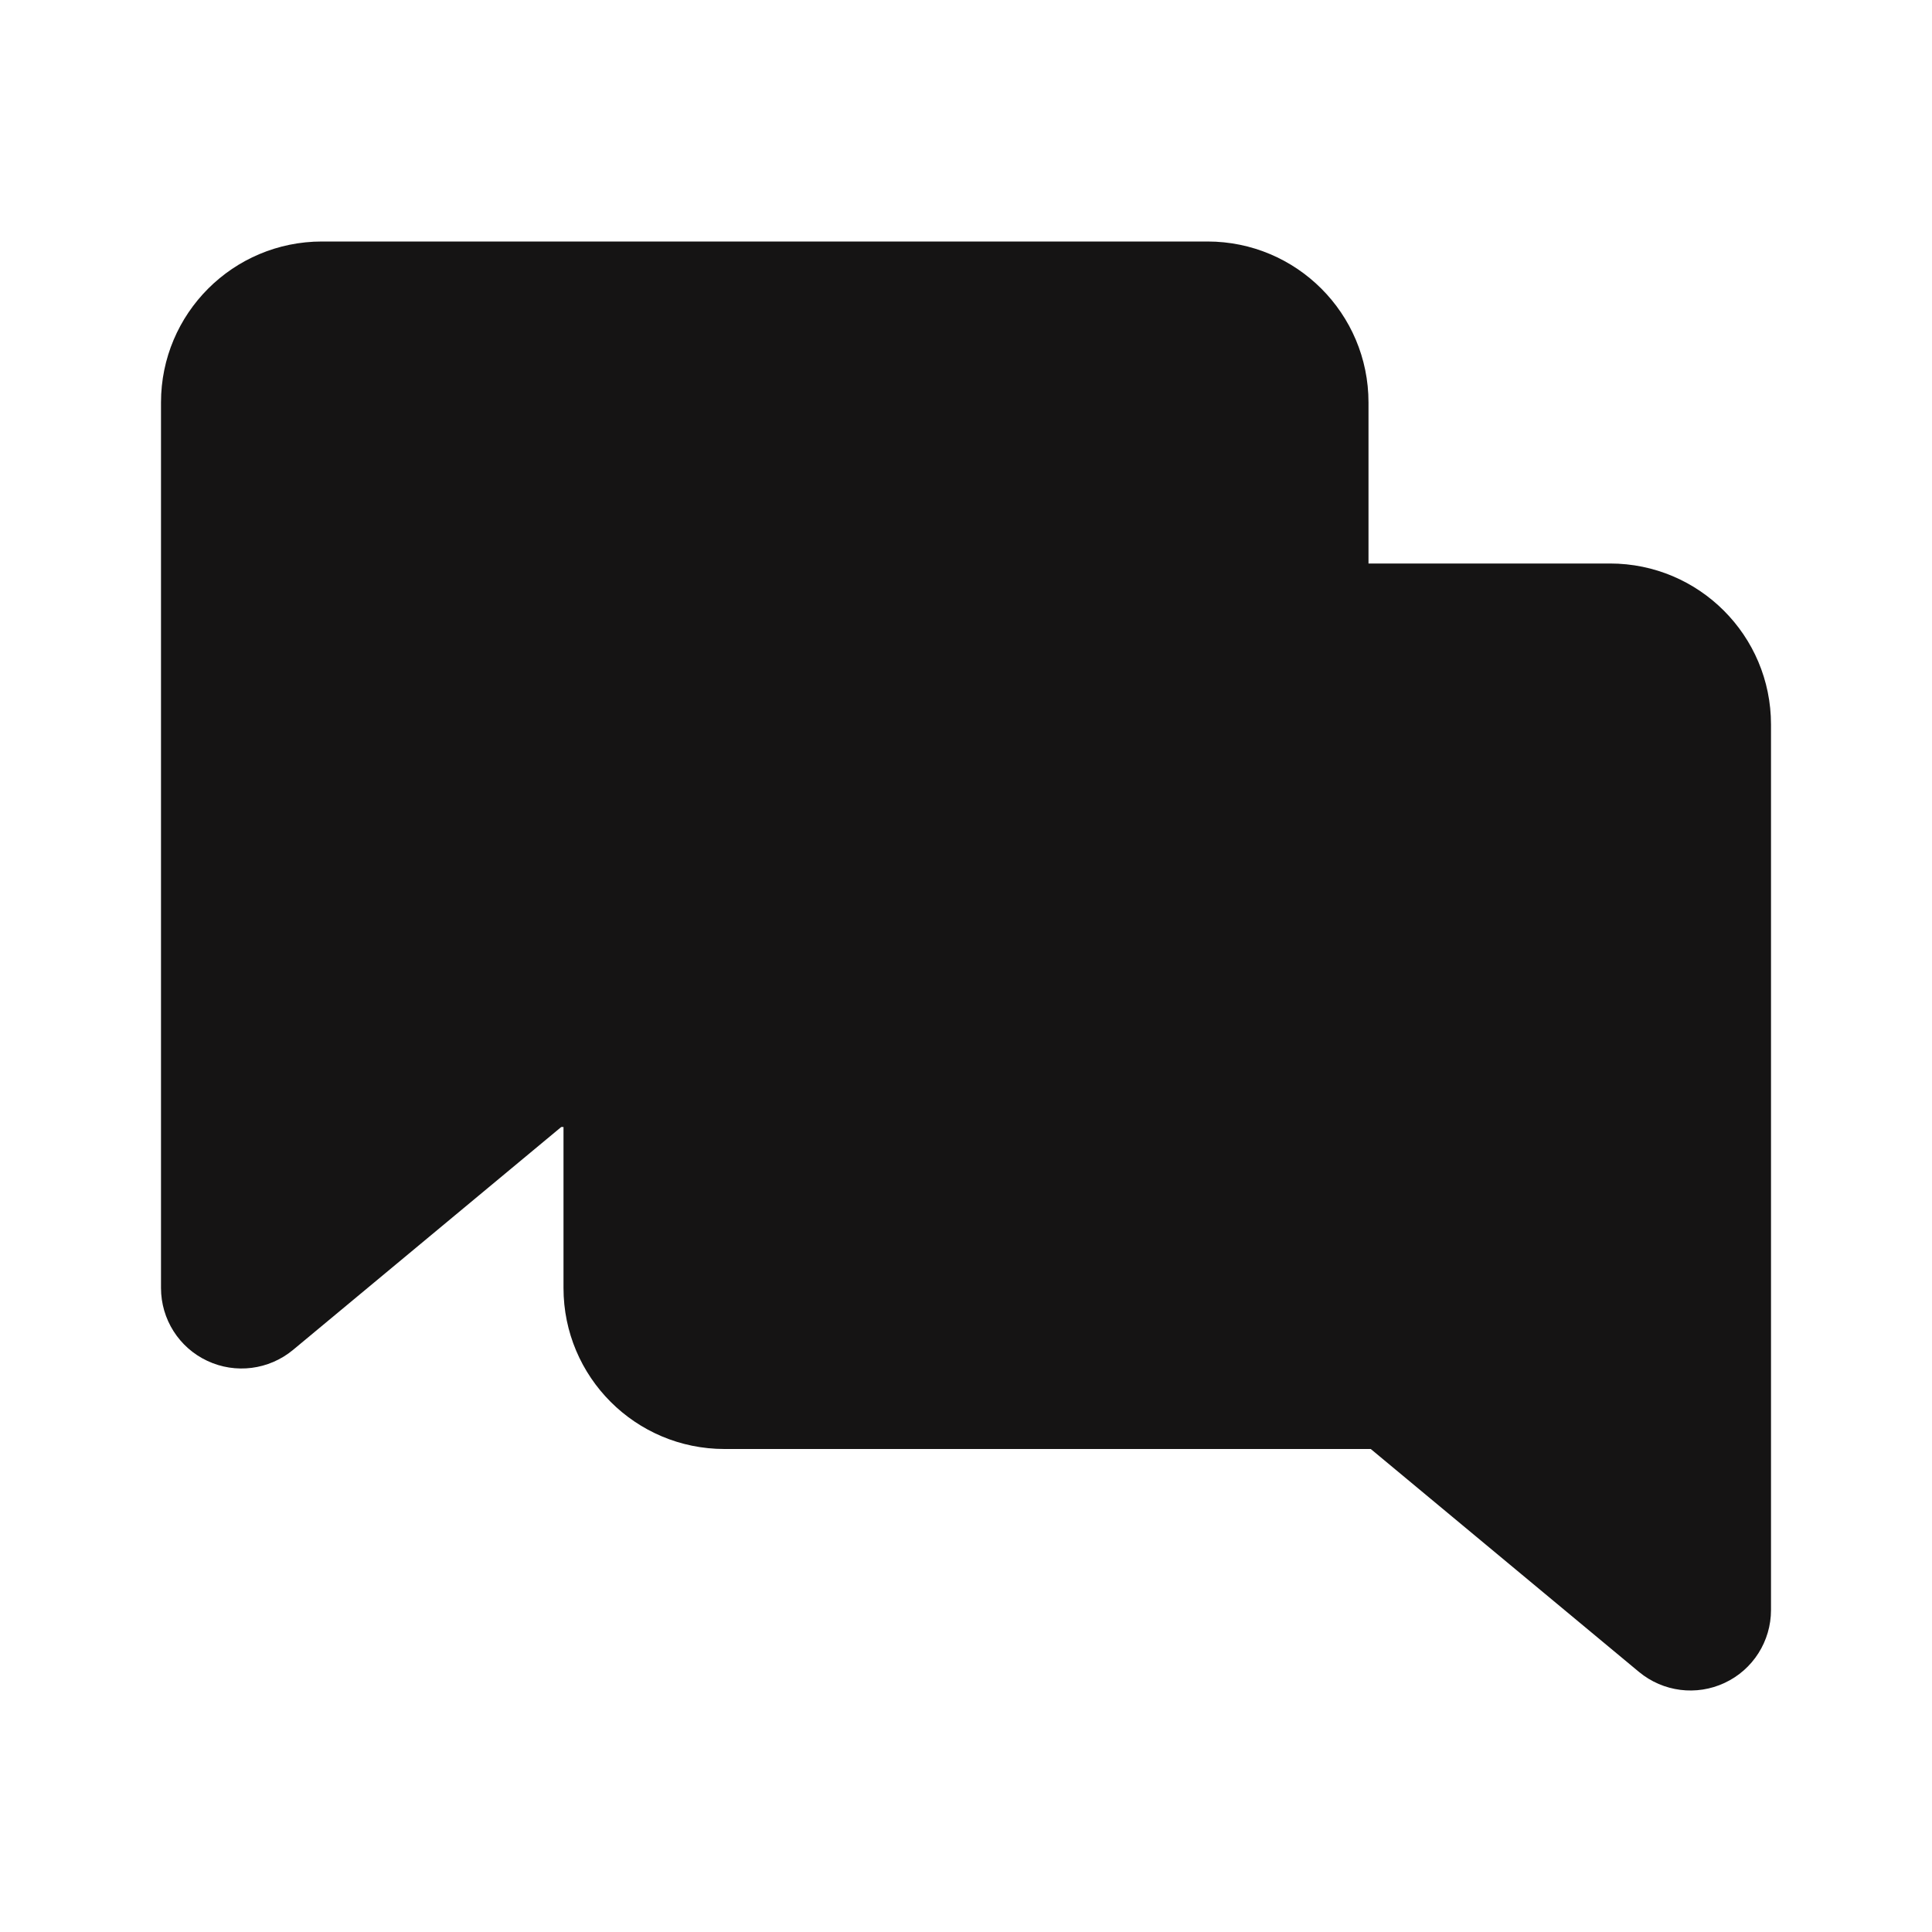 <svg width="24" height="24" viewBox="0 0 24 24" fill="none" xmlns="http://www.w3.org/2000/svg">
<path d="M15 3C16.105 3 17 3.895 17 5V7H20C21.105 7 22 7.895 22 9V20C22 20.388 21.776 20.741 21.425 20.905C21.074 21.07 20.66 21.017 20.361 20.77L17.028 18H9C7.895 18 7 17.105 7 16V14H6.972L3.639 16.77C3.34 17.017 2.926 17.07 2.575 16.905C2.224 16.741 2 16.388 2 16V5C2 3.895 2.895 3 4 3H15Z" fill="#151414"/>
</svg>
